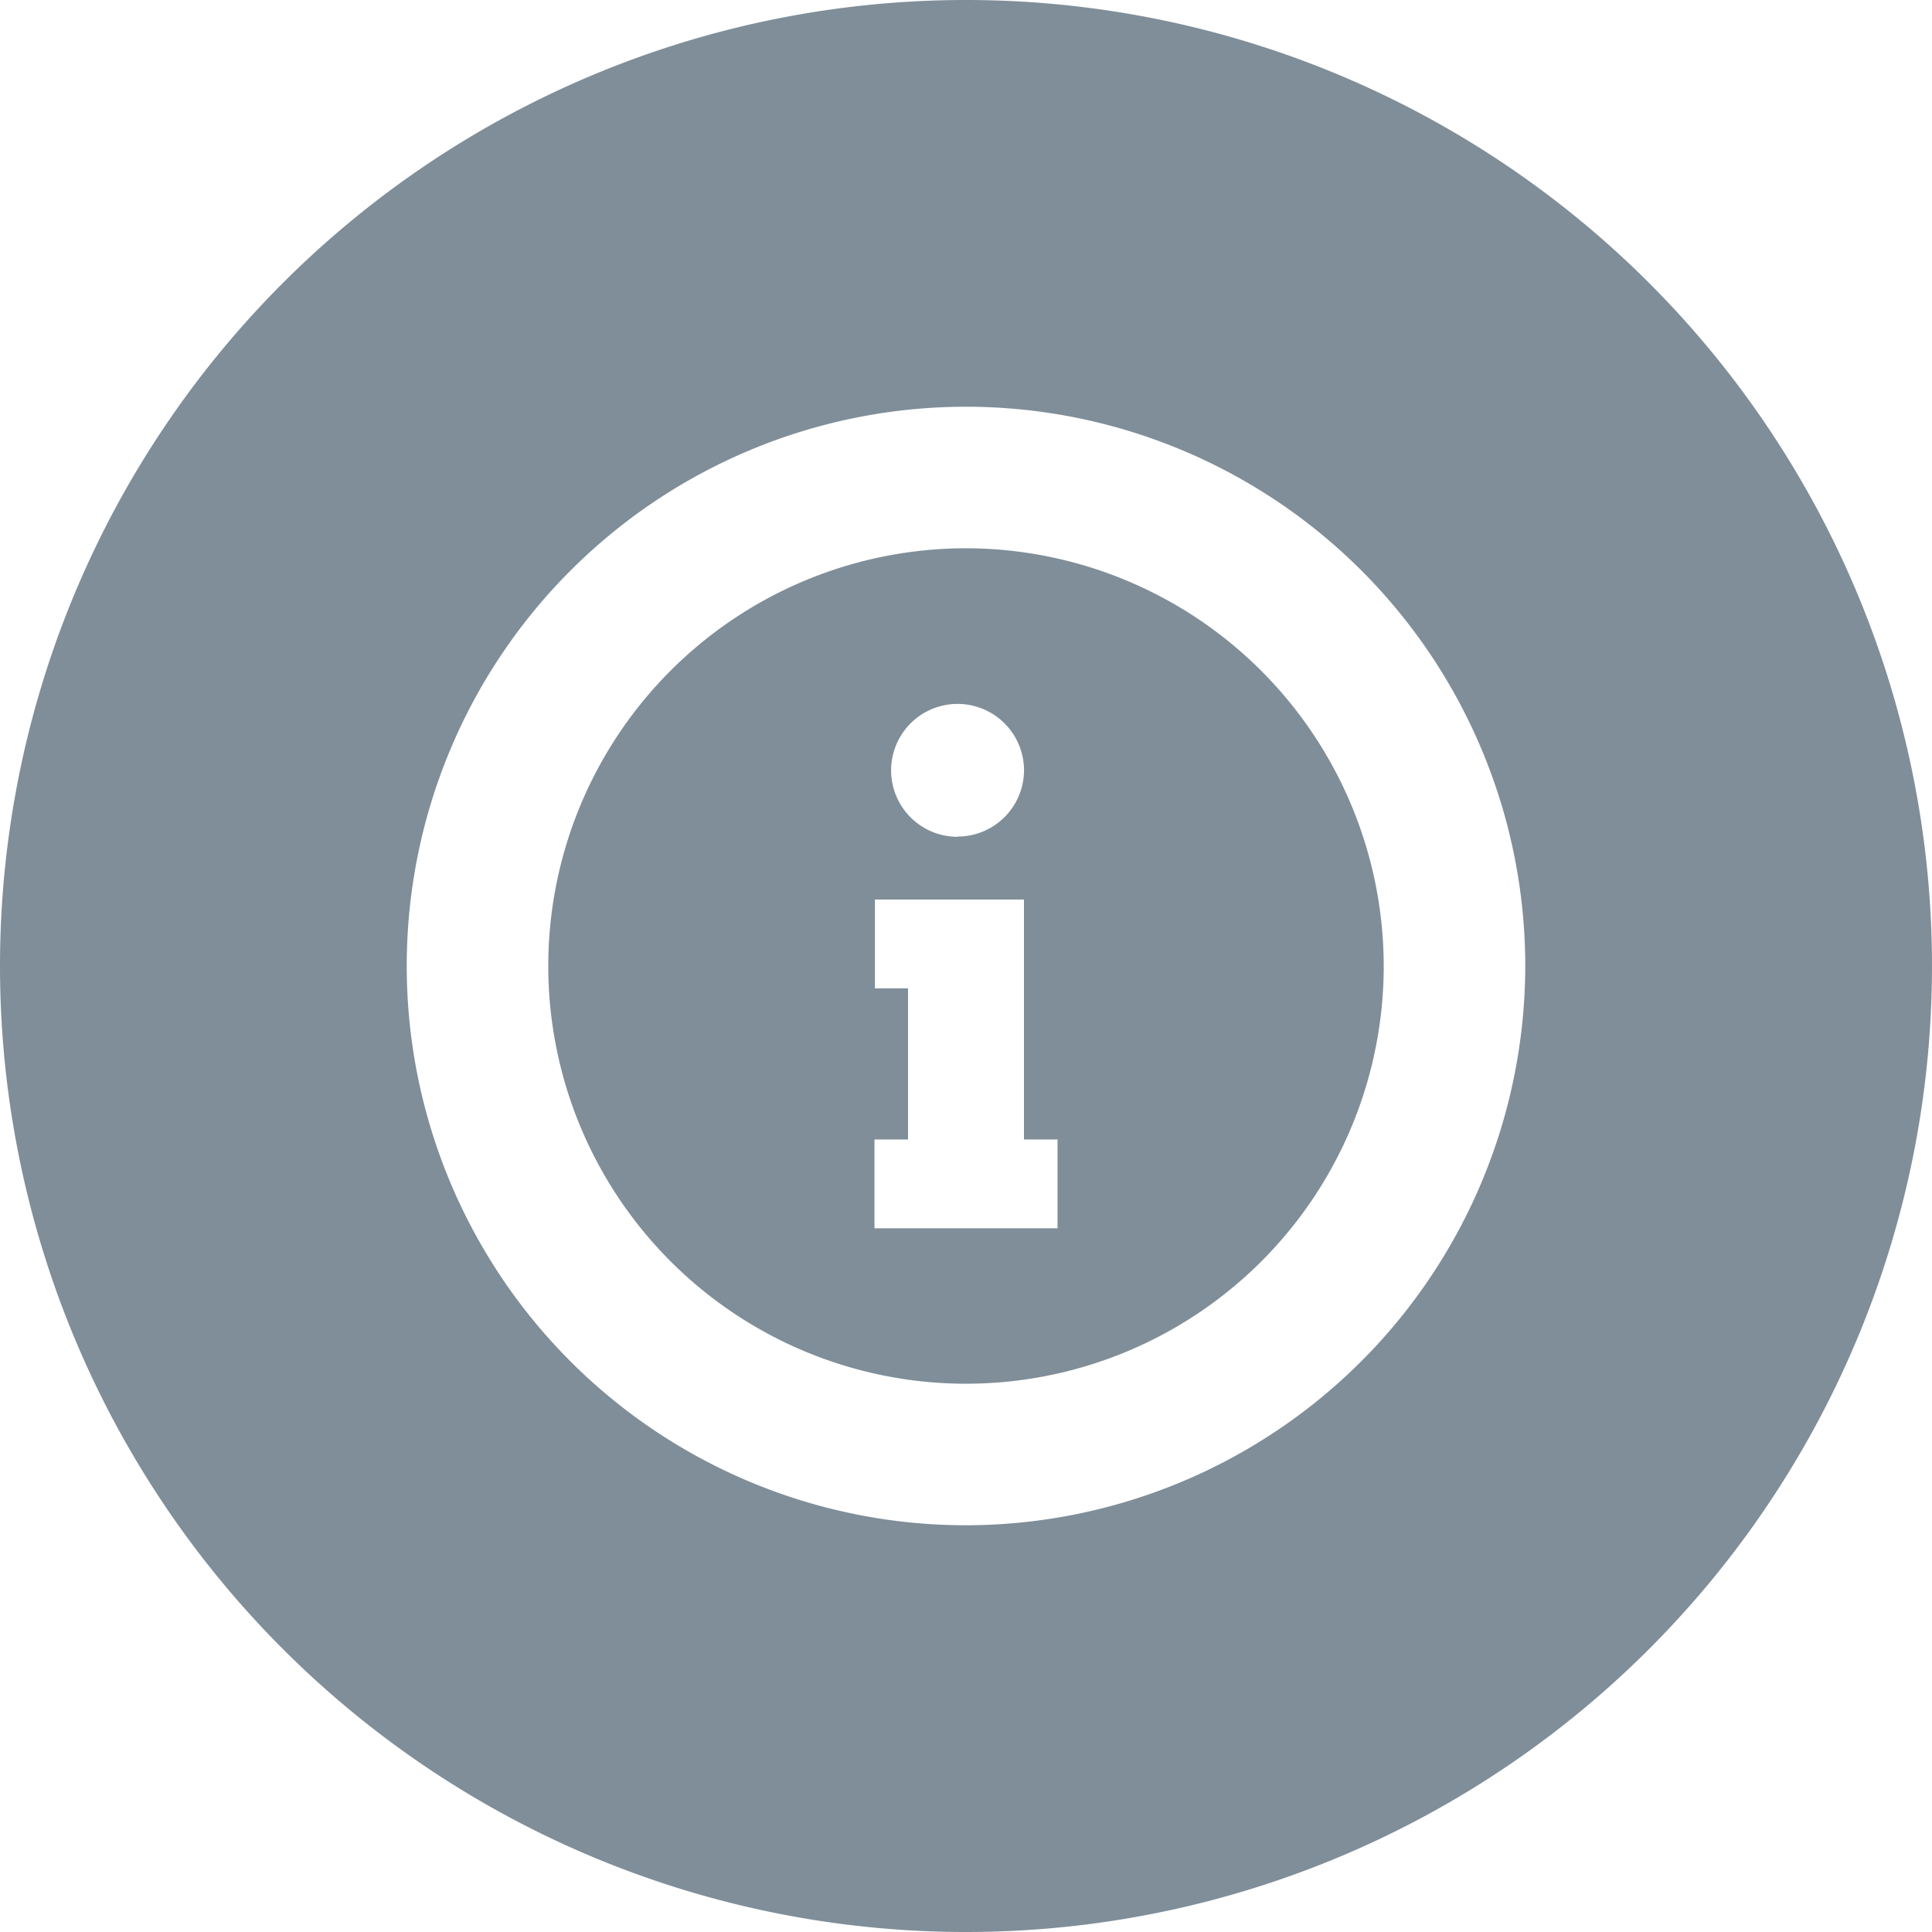 <svg xmlns="http://www.w3.org/2000/svg" width="38" height="38" viewBox="0 0 38 38">
<defs>
    <style>
      .cls-1 {
        fill: #7f8e99;
        fill-rule: evenodd;
      }
    </style>
  </defs>
  <path id="Color_Fill_3_copy_5" data-name="Color Fill 3 copy 5" class="cls-1" d="M19,38A19,19,0,1,0,0,19,19,19,0,0,0,19,38Zm0-8A11,11,0,1,1,30,19,11.012,11.012,0,0,1,19,30Zm0-19.216A8.216,8.216,0,1,0,27.216,19,8.226,8.226,0,0,0,19,10.784ZM17.86,24.159H17.2V22.412h0.66V19.44H17.209V17.693H20.14v4.719H20.8v1.747H17.86Zm0.974-7.7a1.307,1.307,0,1,1,1.307-1.306A1.306,1.306,0,0,1,18.834,16.454Z"/>
</svg>
